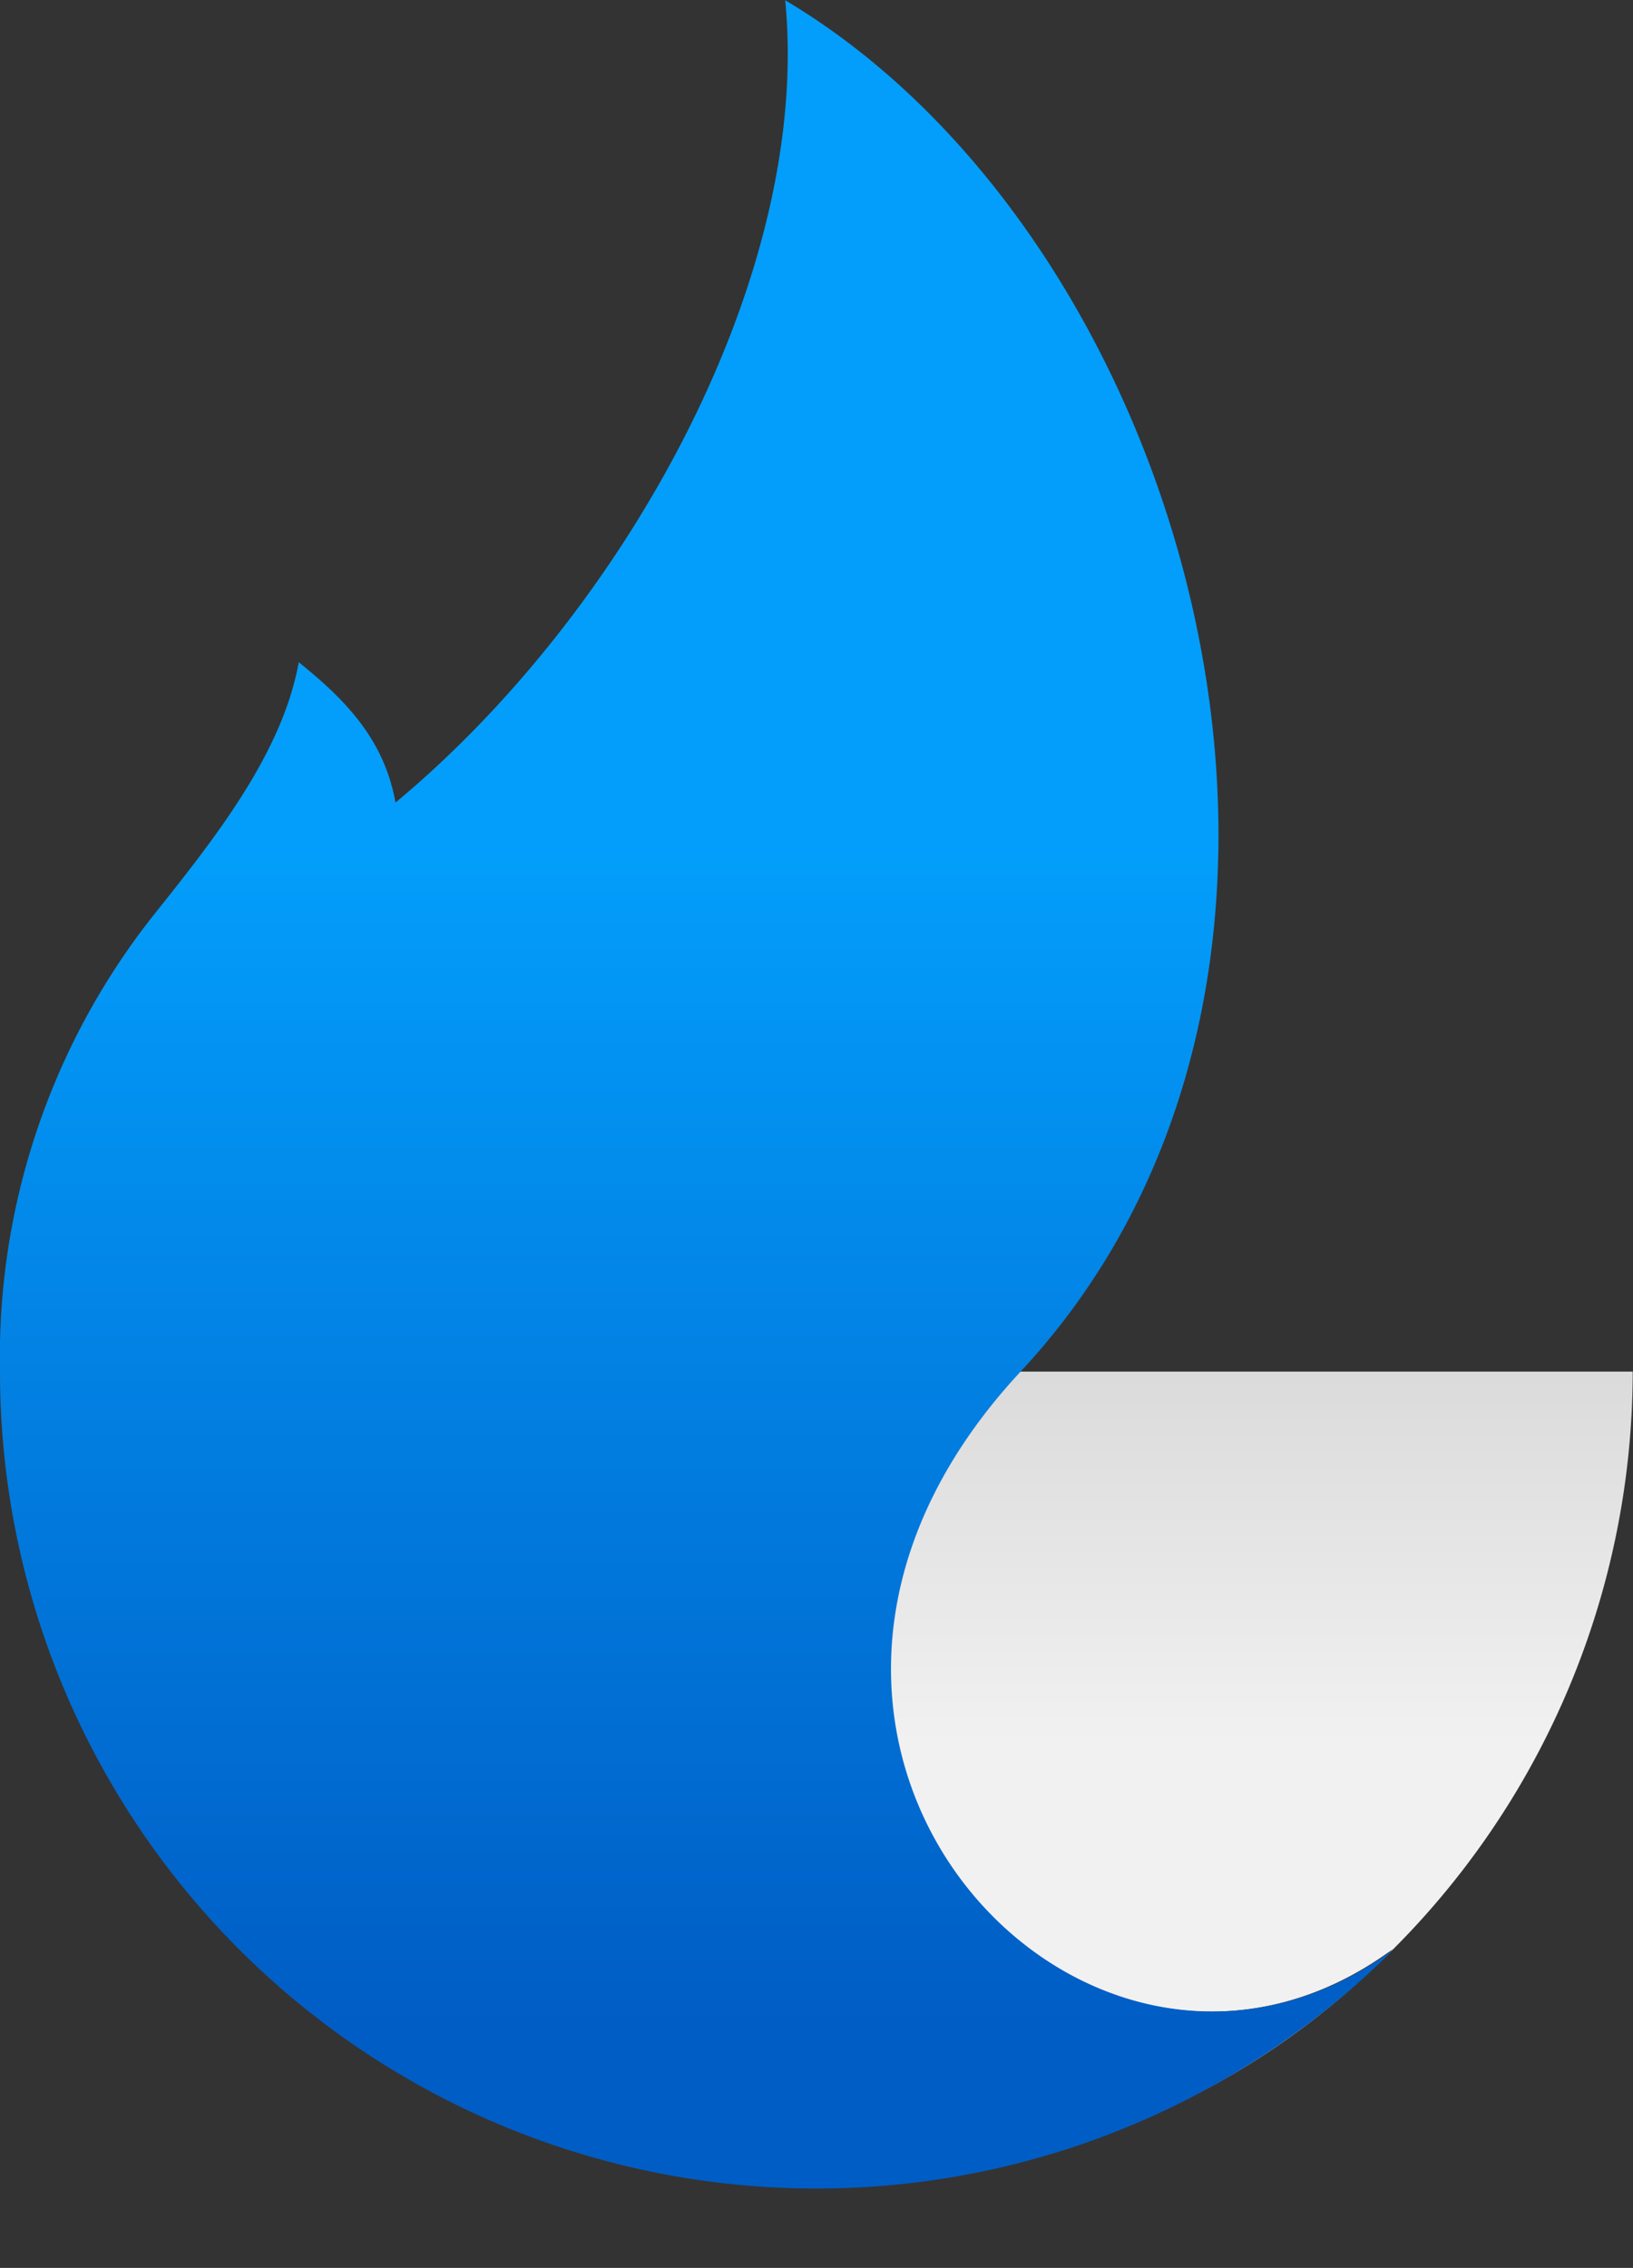 <?xml version="1.0" ?>
<svg xmlns="http://www.w3.org/2000/svg" baseProfile="tiny-ps" viewBox="0 0 59.25 82.26">
	<rect x="0" y="0" width="59.25" height="82.26" fill="#333333" stroke="none"/>
	<defs>
		<linearGradient id="linear-gradient-1" x1="41.94" y1="52.77" x2="41.94" y2="66.06" gradientUnits="userSpaceOnUse">
			<stop offset="0" stop-color="#dbdbdb"/>
			<stop offset="1" stop-color="#f1f1f1"/>
		</linearGradient>
		<linearGradient id="linear-gradient-2" x1="25.31" y1="33.57" x2="25.31" y2="76.25" gradientUnits="userSpaceOnUse">
			<stop offset="0" stop-color="#039efb"/>
			<stop offset="1" stop-color="#005dc5"/>
		</linearGradient>
	</defs>
	<path transform="translate(-12.9 -2.83)" fill="url(#linear-gradient-1)" d="M72.14,52.58a29.66,29.66,0,0,1-16,26.3,27.87,27.87,0,0,0,7.29-5.35c-11.2,8.23-25.93-7.64-13.54-20.95H72.14Z"/>
	<path transform="translate(-12.9 -2.83)" fill="url(#linear-gradient-2)" d="M63.47,73.53A29.62,29.62,0,0,1,12.9,52.58a25.82,25.82,0,0,1,5.48-16.44c2.23-2.8,4.75-5.92,5.36-9.29,1.81,1.45,3.11,2.88,3.51,5.09,8.27-6.87,15.11-19.05,14.14-29.1C56.21,11.64,63.52,38,49.93,52.58c-12.38,13.3,2.35,29.17,13.54,20.95"/>
</svg>